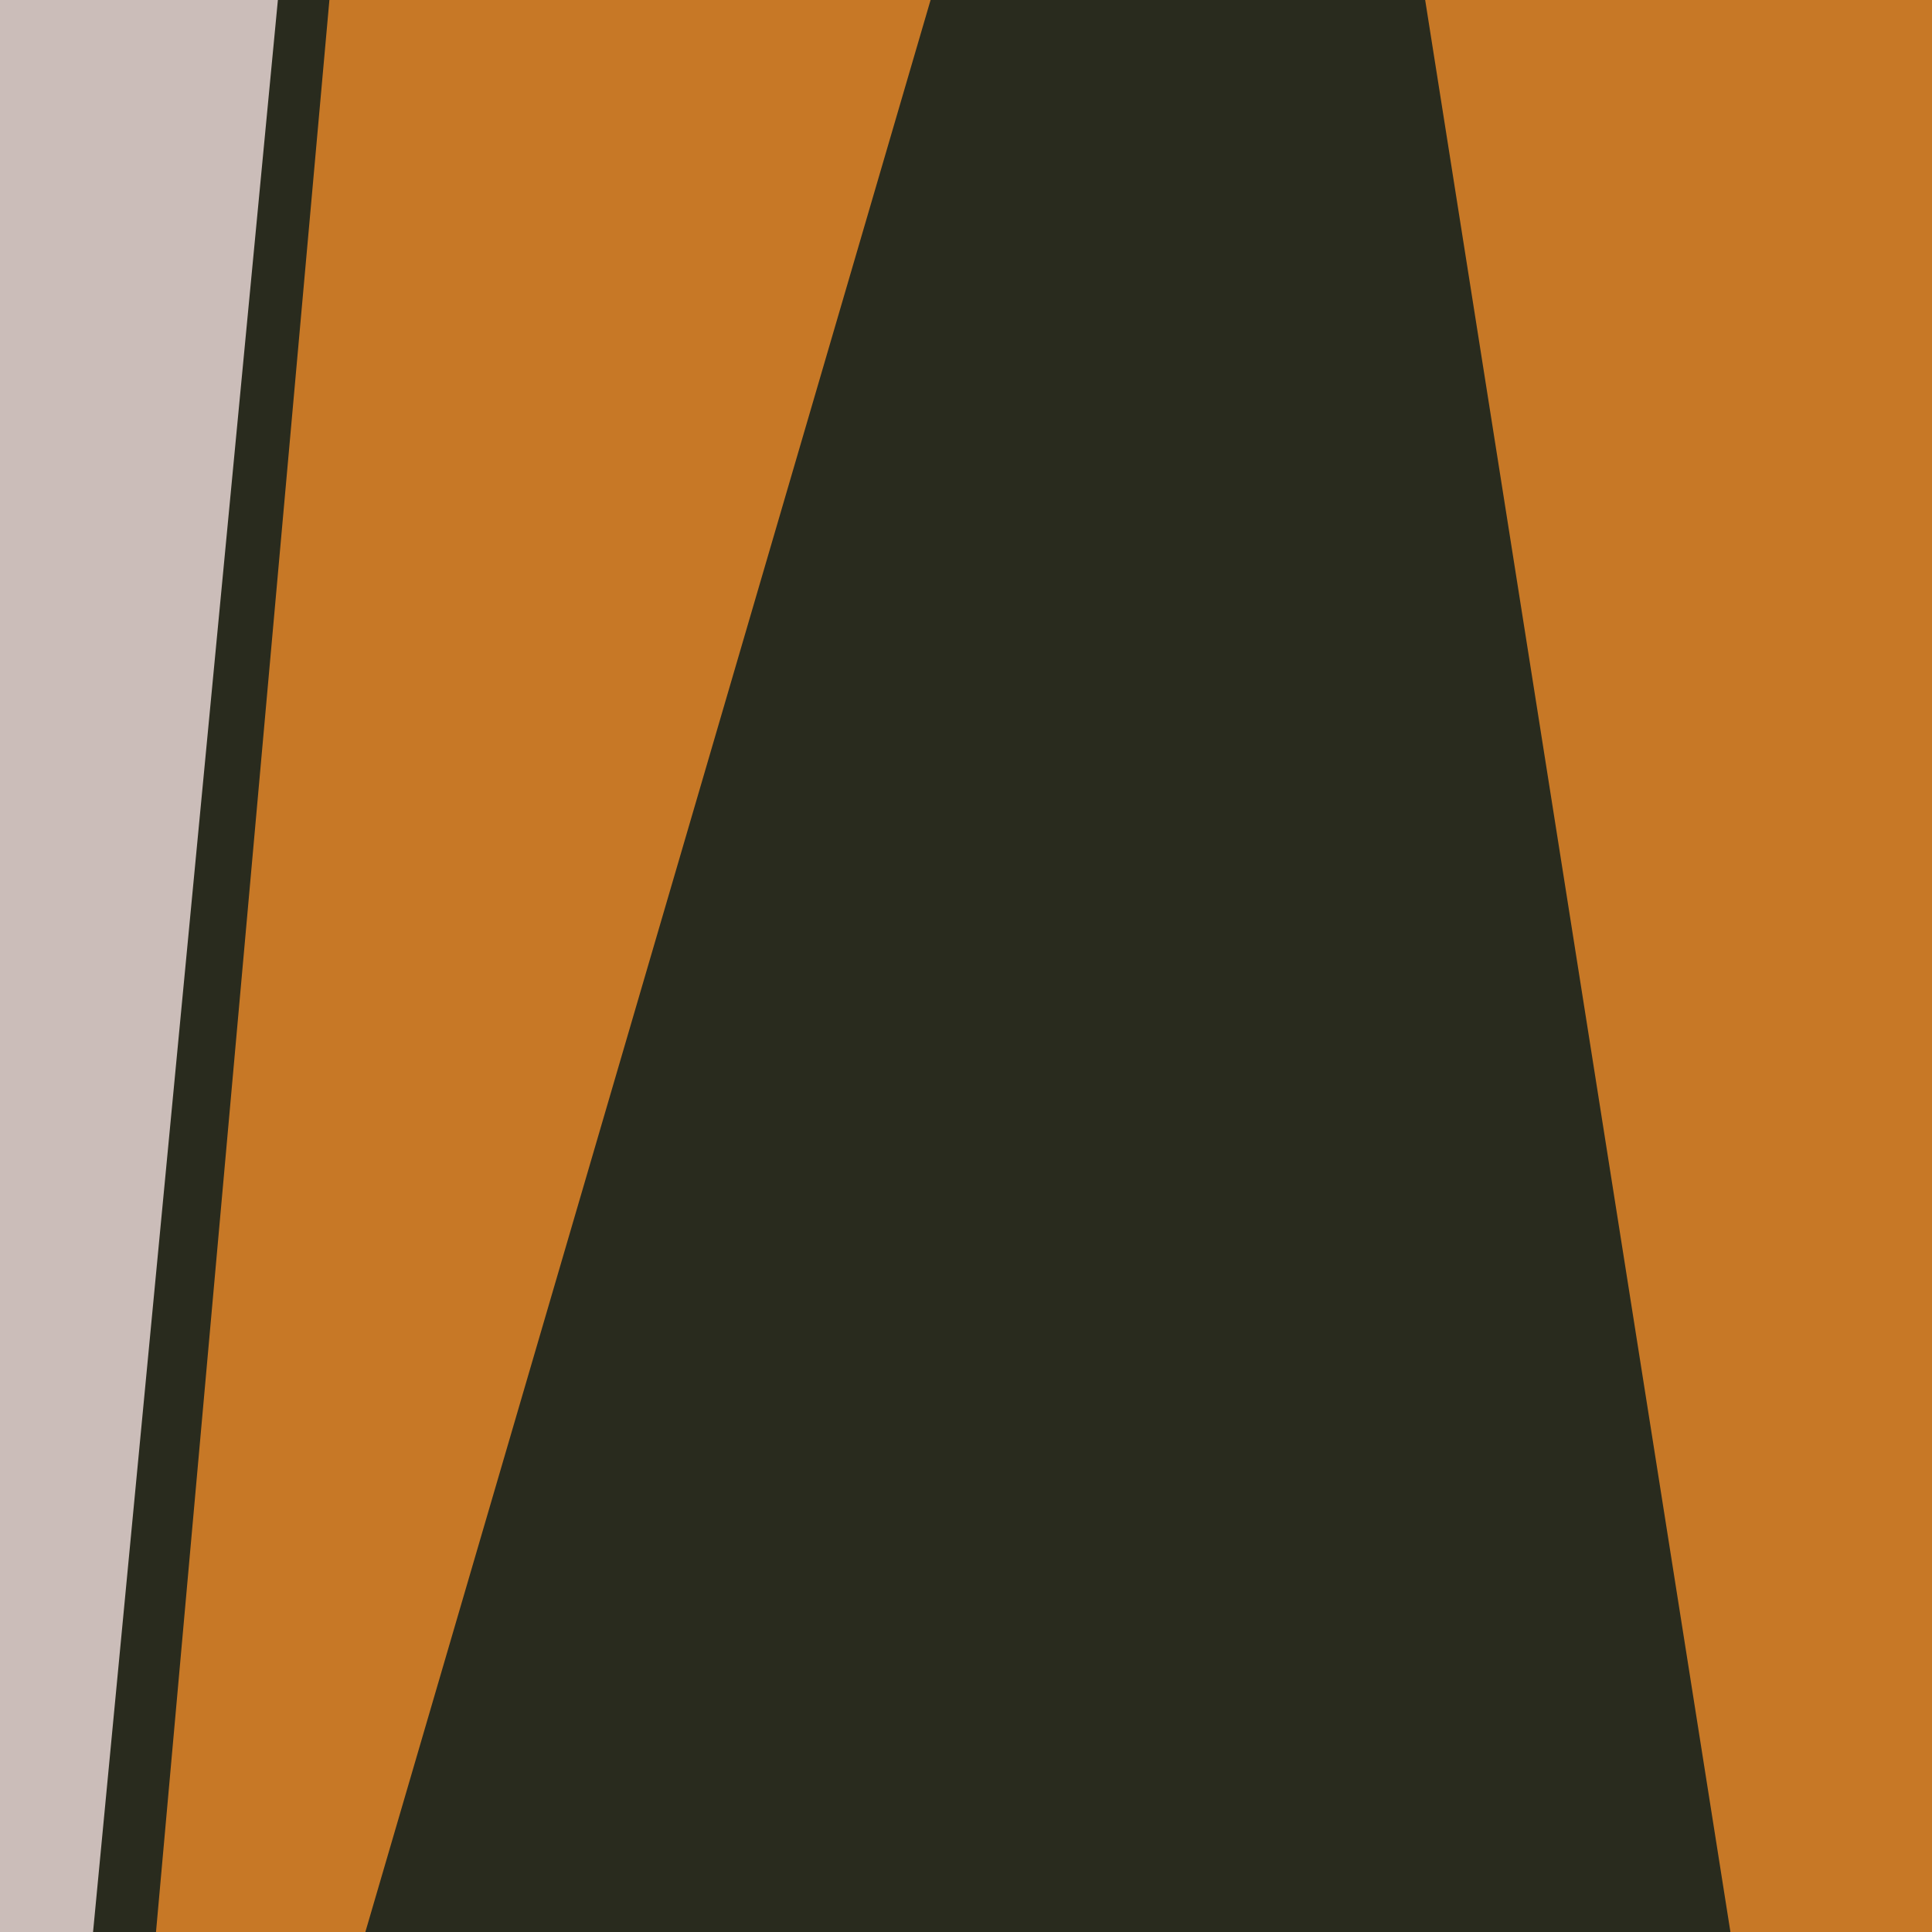 <svg id="Background" xmlns="http://www.w3.org/2000/svg" viewBox="0 0 600 600"><defs><style>.cls-1{fill:#292b1e;}.cls-2{fill:#c77826;}.cls-3{fill:#cbbdb9;}</style></defs><title>Pecasso</title><rect class="cls-1" width="600" height="600"/><polygon class="cls-2" points="537.4 600 442.6 0 600 0 600 600 537.4 600"/><polygon class="cls-2" points="289 0 112 605 48 605 102.3 0 289 0"/><polygon class="cls-3" points="28.9 600 86.3 0 0 0 0 600 28.9 600"/></svg>